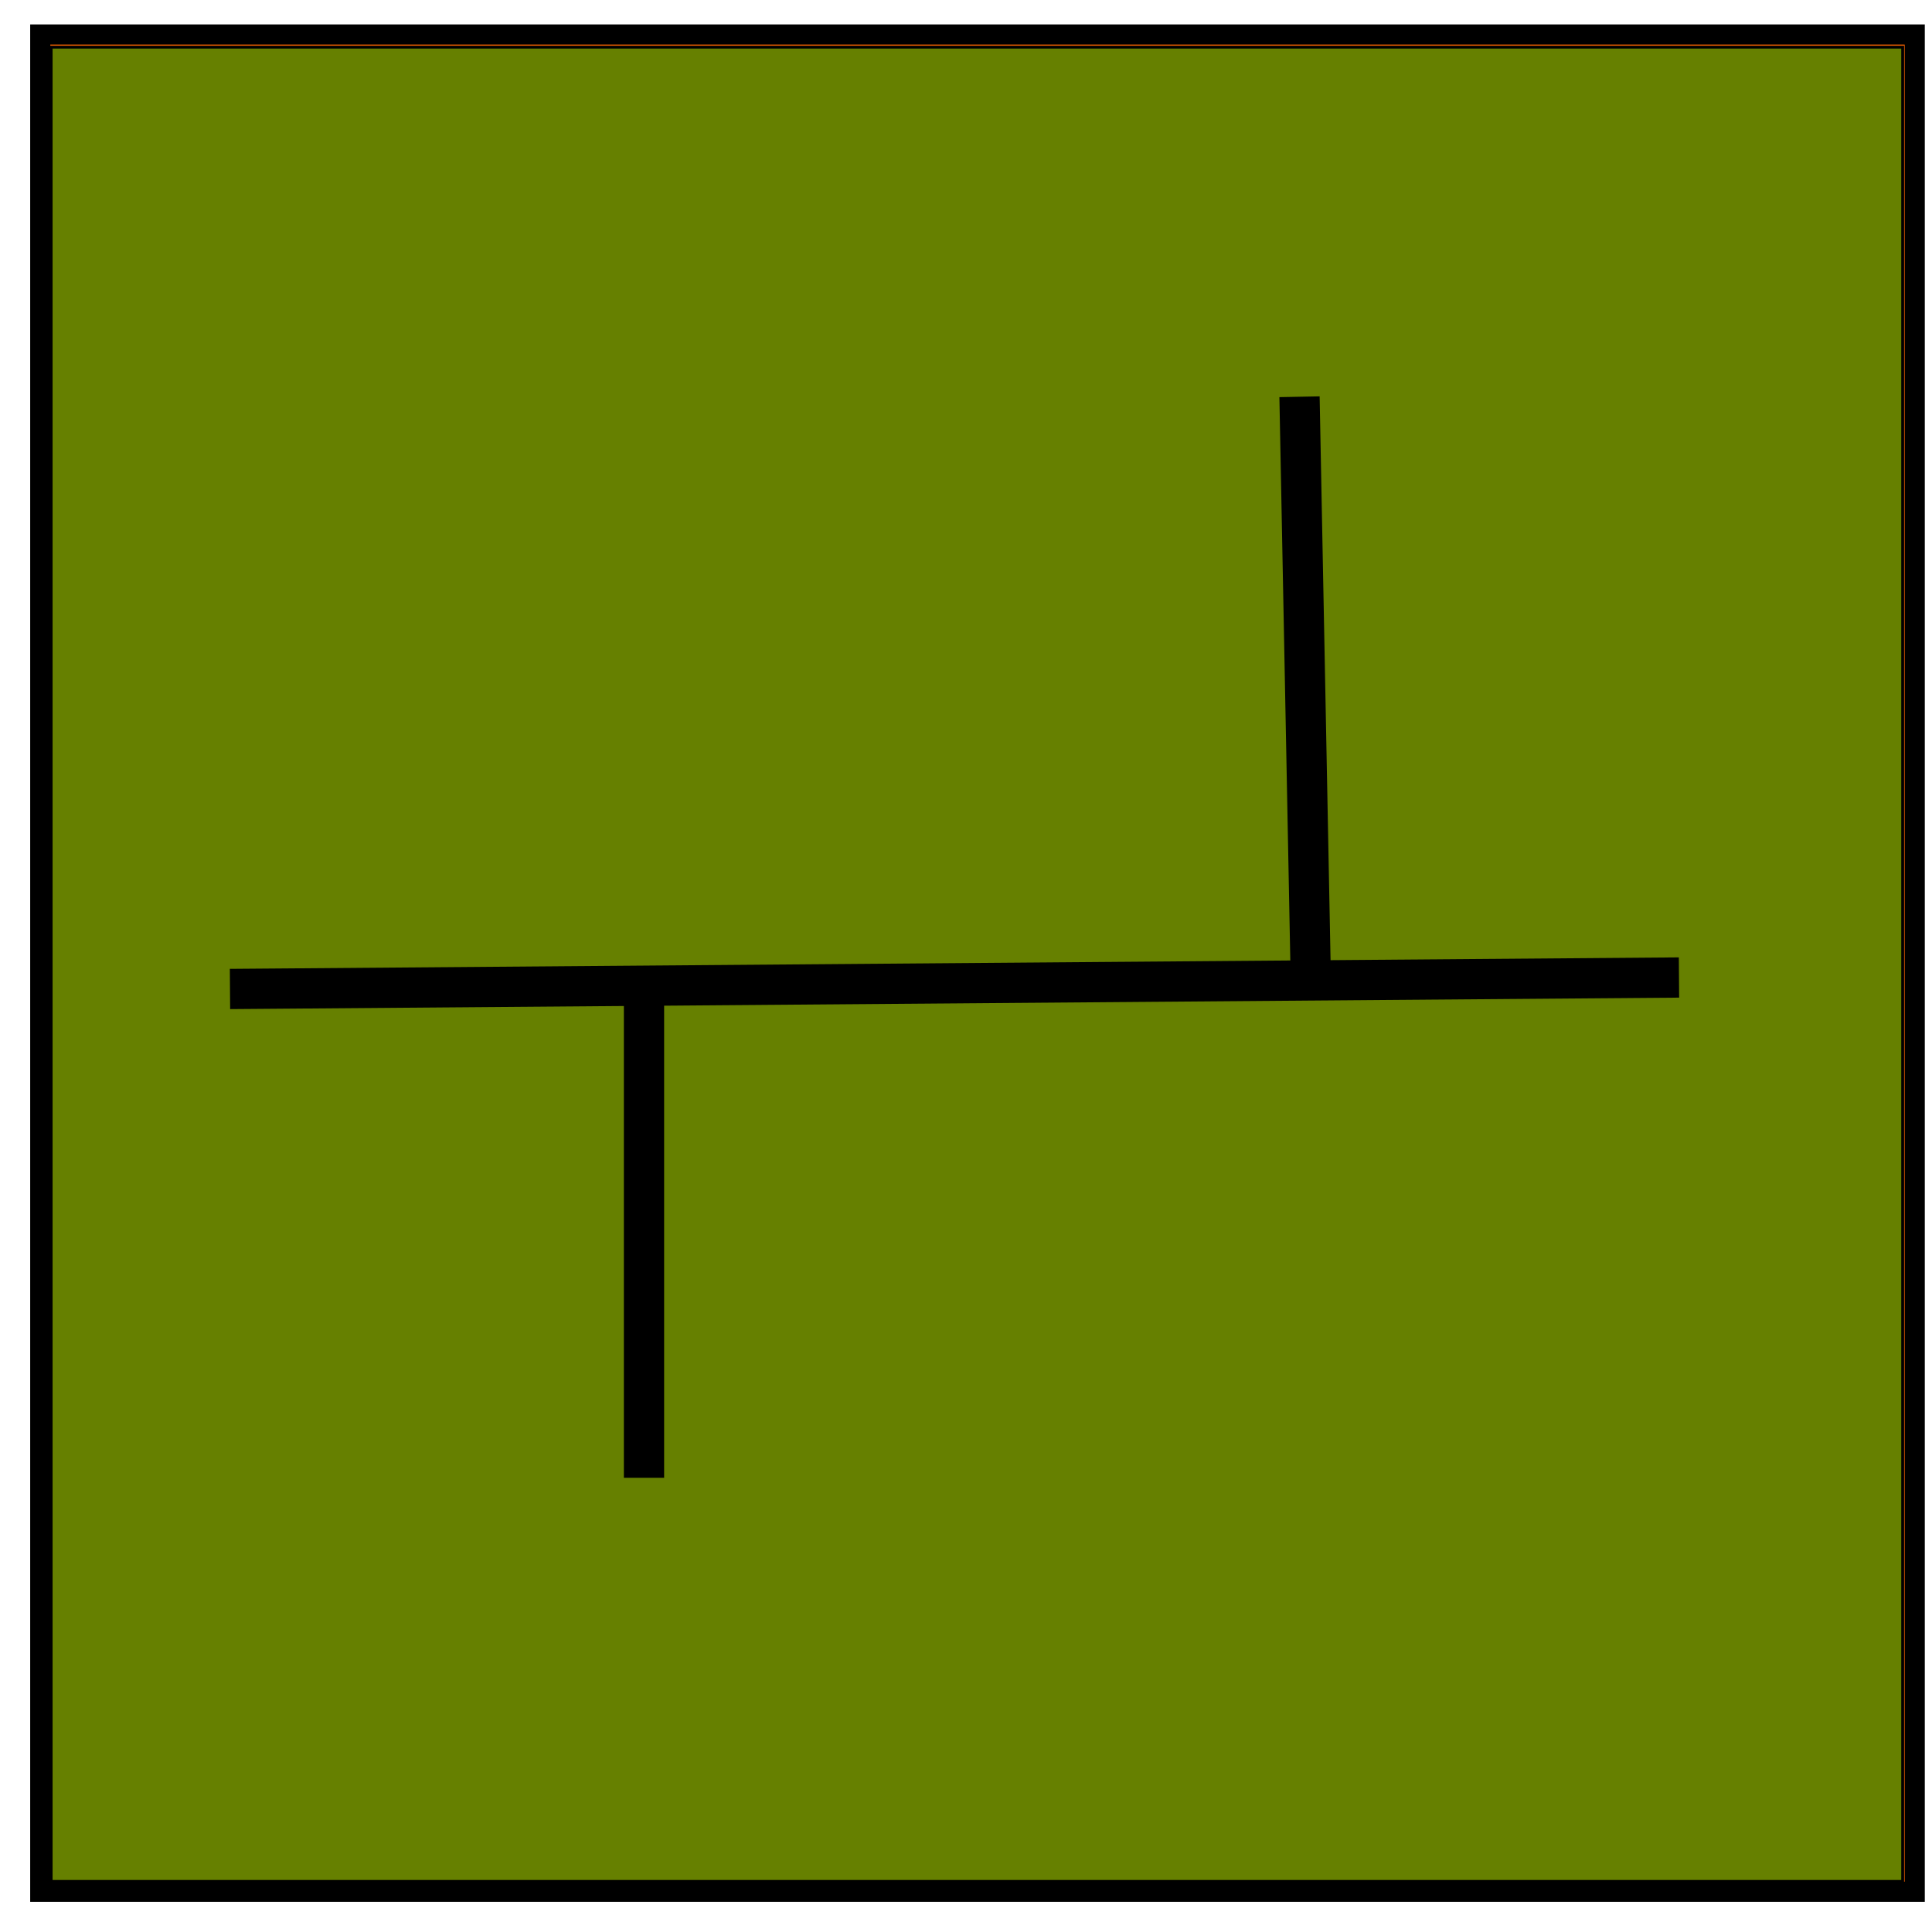 <?xml version="1.0" encoding="UTF-8" standalone="no"?>
<!-- Created with Inkscape (http://www.inkscape.org/) -->

<svg
   xmlns:dc="http://purl.org/dc/elements/1.1/"
   xmlns:cc="http://creativecommons.org/ns#"
   xmlns:rdf="http://www.w3.org/1999/02/22-rdf-syntax-ns#"
   xmlns:svg="http://www.w3.org/2000/svg"
   xmlns="http://www.w3.org/2000/svg"
   version="1.1"
   width="48"
   height="48"
   id="svg2985">
  <defs
     id="defs2987" />
  <g
     id="layer1">
    <rect
       width="46.571"
       height="46.143"
       x="1"
       y="0.857"
       id="rect2993"
       style="fill:#ff6600;stroke:#000000;stroke-width:0.5;stroke-miterlimit:4;stroke-opacity:1;stroke-dasharray:none" />
    <path
       d="m 1.271,23.957 0,-22.786 23,0 23,0 0,22.786 0,22.786 -23,0 -23,0 0,-22.786 z"
       id="path3984"
       style="fill:#668000;fill-opacity:1;stroke:#000000;stroke-width:0.071;stroke-miterlimit:4;stroke-opacity:1;stroke-dasharray:none" />
    <path
       d="M 5.714,24.571 41.714,24.286"
       id="path3986"
       style="fill:none;stroke:#000000;stroke-width:1px;stroke-linecap:butt;stroke-linejoin:miter;stroke-opacity:1" />
    <path
       d="m 16,24.429 0,12.286"
       id="path3988"
       style="fill:none;stroke:#000000;stroke-width:1px;stroke-linecap:butt;stroke-linejoin:miter;stroke-opacity:1" />
    <path
       d="M 32.571,24.571 32.286,9.857"
       id="path3990"
       style="fill:none;stroke:#000000;stroke-width:1px;stroke-linecap:butt;stroke-linejoin:miter;stroke-opacity:1" />
  </g>
</svg>
